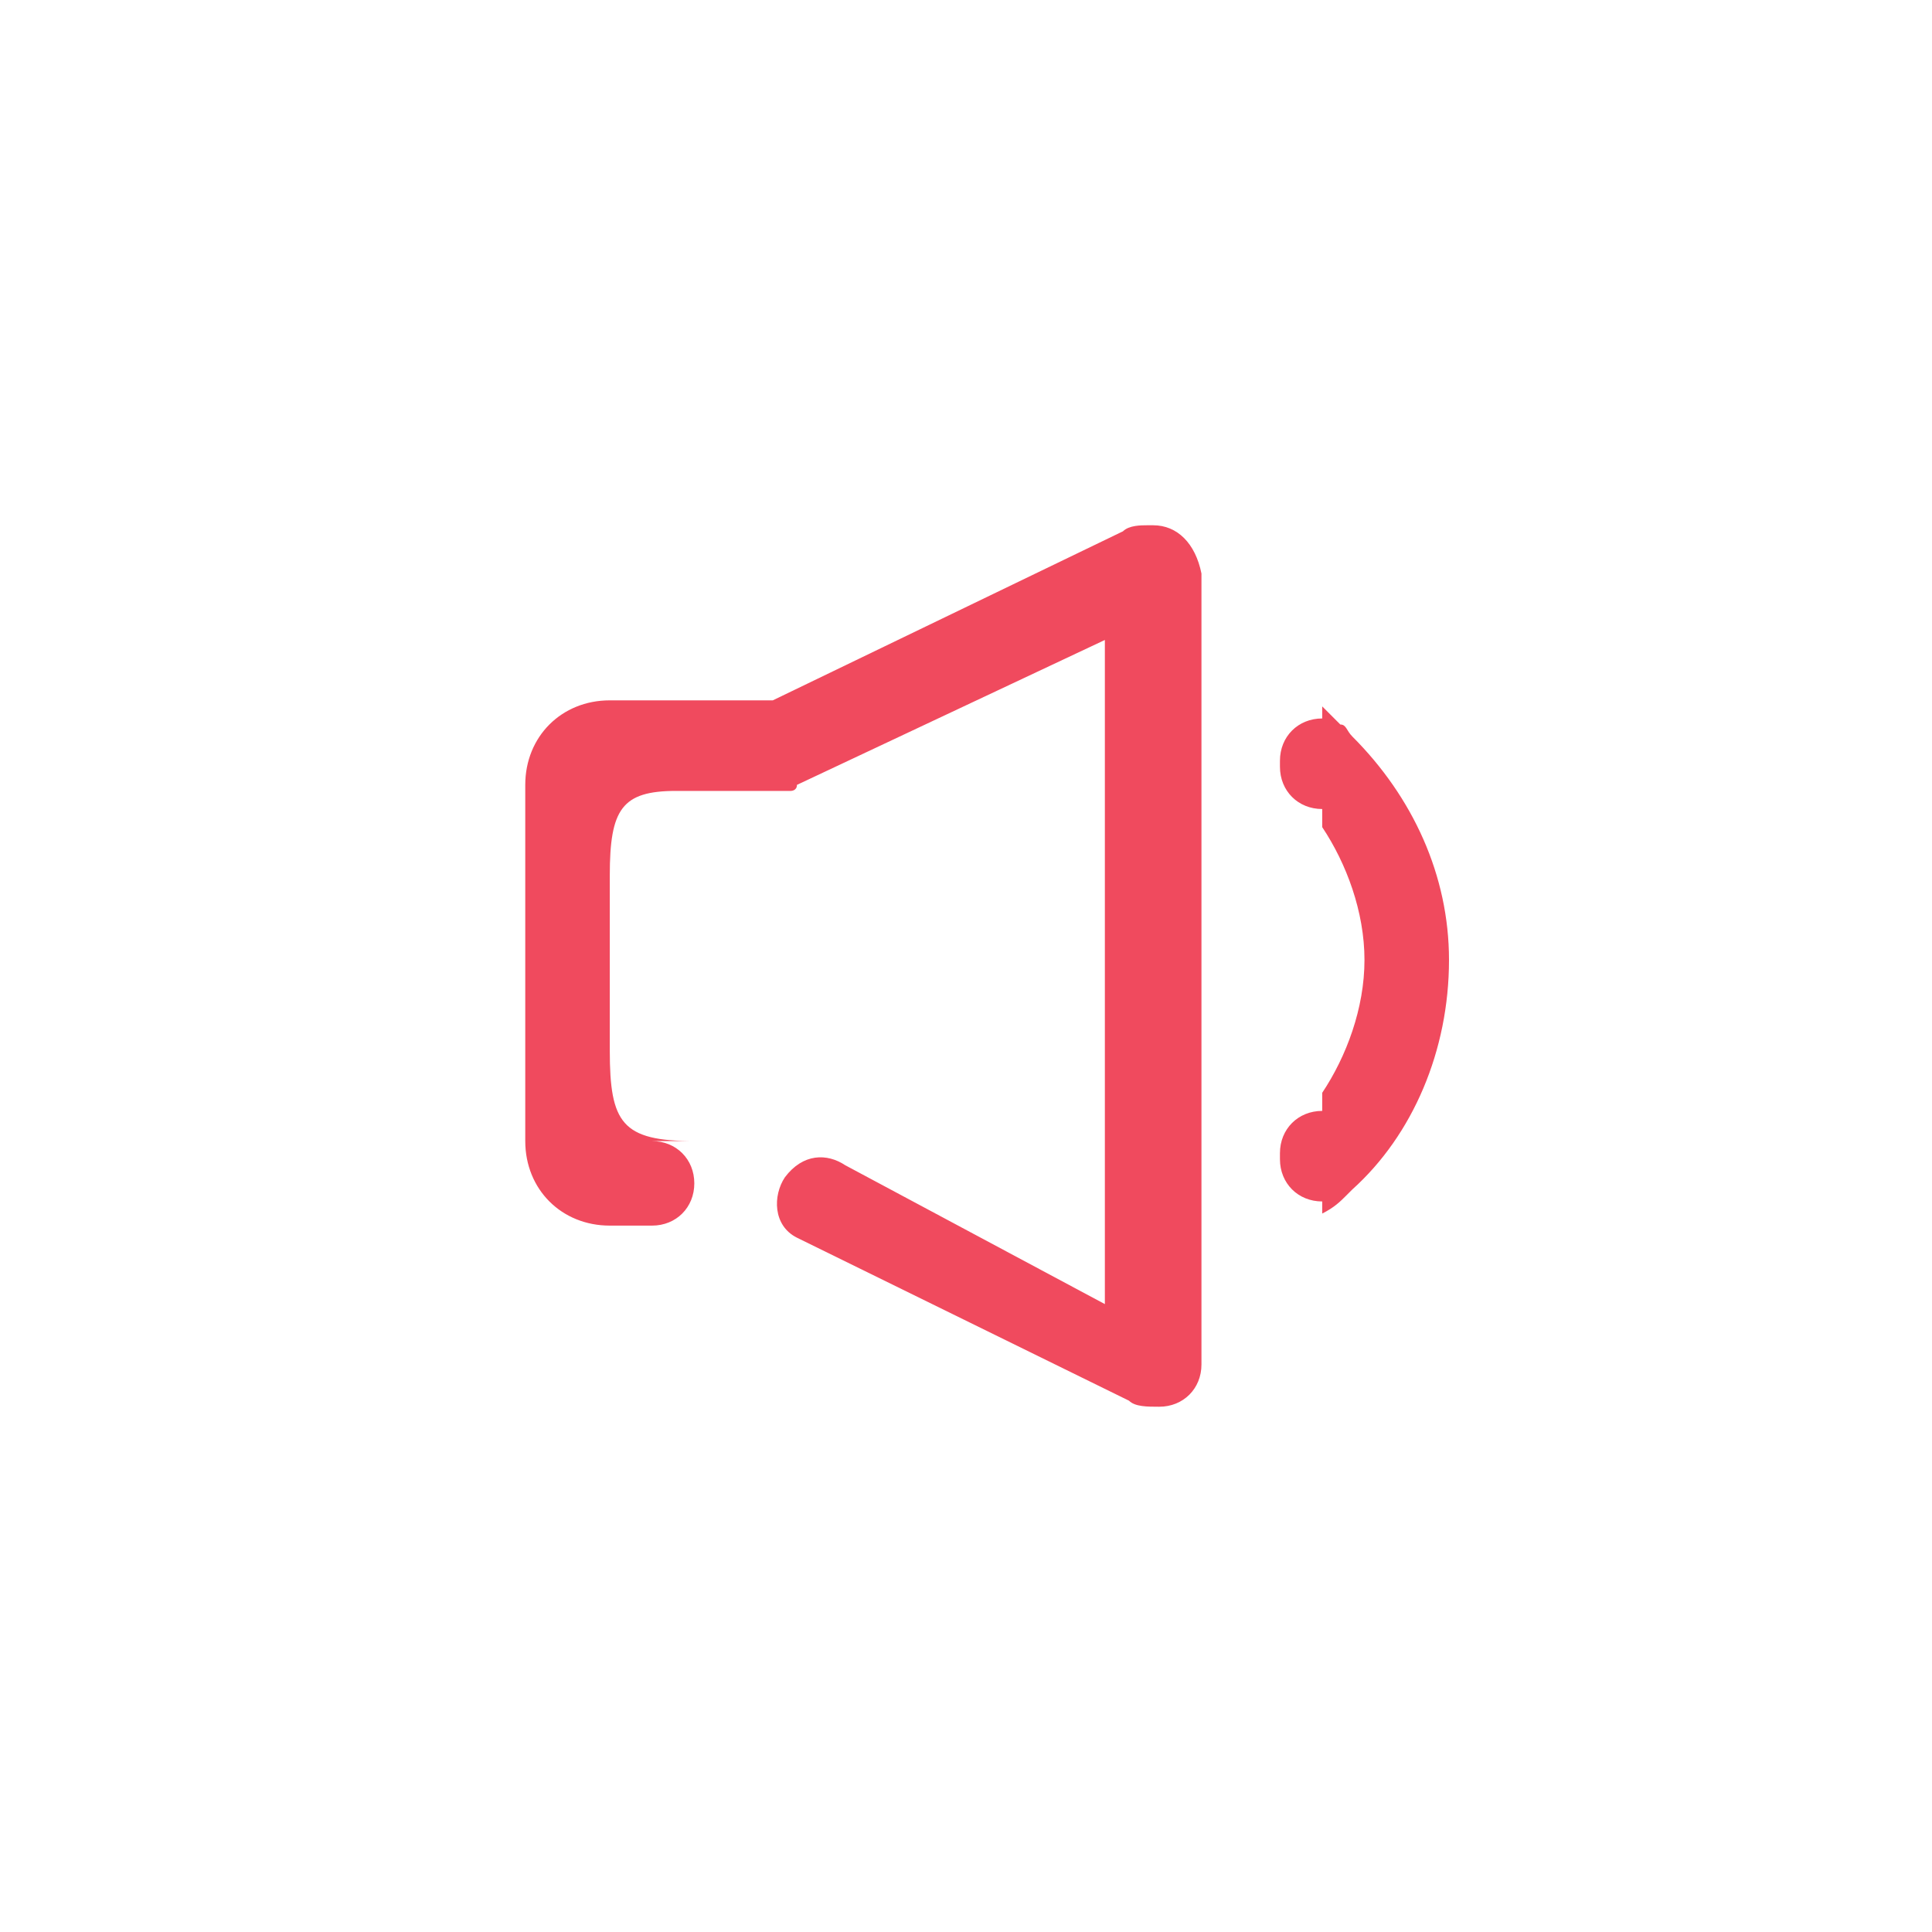 <?xml version="1.0" encoding="utf-8"?>
<!-- Generator: Adobe Illustrator 16.0.0, SVG Export Plug-In . SVG Version: 6.00 Build 0)  -->
<!DOCTYPE svg PUBLIC "-//W3C//DTD SVG 1.1//EN" "http://www.w3.org/Graphics/SVG/1.1/DTD/svg11.dtd">
<svg version="1.1" id="Layer_1" xmlns="http://www.w3.org/2000/svg" xmlns:xlink="http://www.w3.org/1999/xlink" x="0px" y="0px"
	 width="32px" height="32px" viewBox="0 0 32 32" style="enable-background:new 0 0 32 32;" xml:space="preserve">
<style type="text/css">
<![CDATA[
	.st0{clip-path:url(#SVGID_2_);fill-rule:evenodd;clip-rule:evenodd;fill:#F04A5E;}
]]>
</style>
<g>
	<defs>
		<rect id="SVGID_1_" x="8" y="8" width="50" height="50"/>
	</defs>
	<clipPath id="SVGID_2_">
		<use xlink:href="#SVGID_1_"  style="overflow:visible;"/>
	</clipPath>
	<path class="st0" d="M22.4,12.2c-0.1-0.1-0.1-0.2-0.2-0.2c-0.1-0.1-0.2-0.2-0.3-0.3v0.2c-0.4,0-0.7,0.3-0.7,0.7l0,0.1
		c0,0.4,0.3,0.7,0.7,0.7v0.3c0.4,0.6,0.7,1.4,0.7,2.2c0,0.8-0.3,1.6-0.7,2.2v0.3c-0.4,0-0.7,0.3-0.7,0.7l0,0.1
		c0,0.4,0.3,0.7,0.7,0.7v0.2c0.2-0.1,0.3-0.2,0.4-0.3c0,0,0.1-0.1,0.1-0.1c1-0.9,1.6-2.3,1.6-3.8C24,14.5,23.4,13.2,22.4,12.2
		 M19.1,8.7c0,0-0.1,0-0.1,0c-0.1,0-0.3,0-0.4,0.1l-5.8,2.8l-2,0v0h-0.7c-0.8,0-1.4,0.6-1.4,1.4l0,5.9c0,0.8,0.6,1.4,1.4,1.4h0.7h0
		c0.4,0,0.7-0.3,0.7-0.7c0-0.4-0.3-0.7-0.7-0.7l0.7,0c-1.2,0-1.4-0.3-1.4-1.5l0,0l0-3.1l0,0.2c0-1.1,0.2-1.4,1.1-1.4l1.6,0
		c0.1,0,0.1,0,0.2,0c0,0,0,0,0,0c0,0,0.1,0,0.1,0c0,0,0.1,0,0.1-0.1l5.1-2.4l0,11L14,19.3c-0.3-0.2-0.7-0.2-1,0.2
		c-0.2,0.3-0.2,0.8,0.2,1l5.5,2.7c0.1,0.1,0.3,0.1,0.5,0.1c0,0,0,0,0,0c0.4,0,0.7-0.3,0.7-0.7l0-13.1C19.8,9,19.5,8.7,19.1,8.7
		 M10.1,18.9L10.1,18.9L10.1,18.9L10.1,18.9z M10.1,13.1L10.1,13.1l0.4,0L10.1,13.1z"/>
</g>
</svg>
